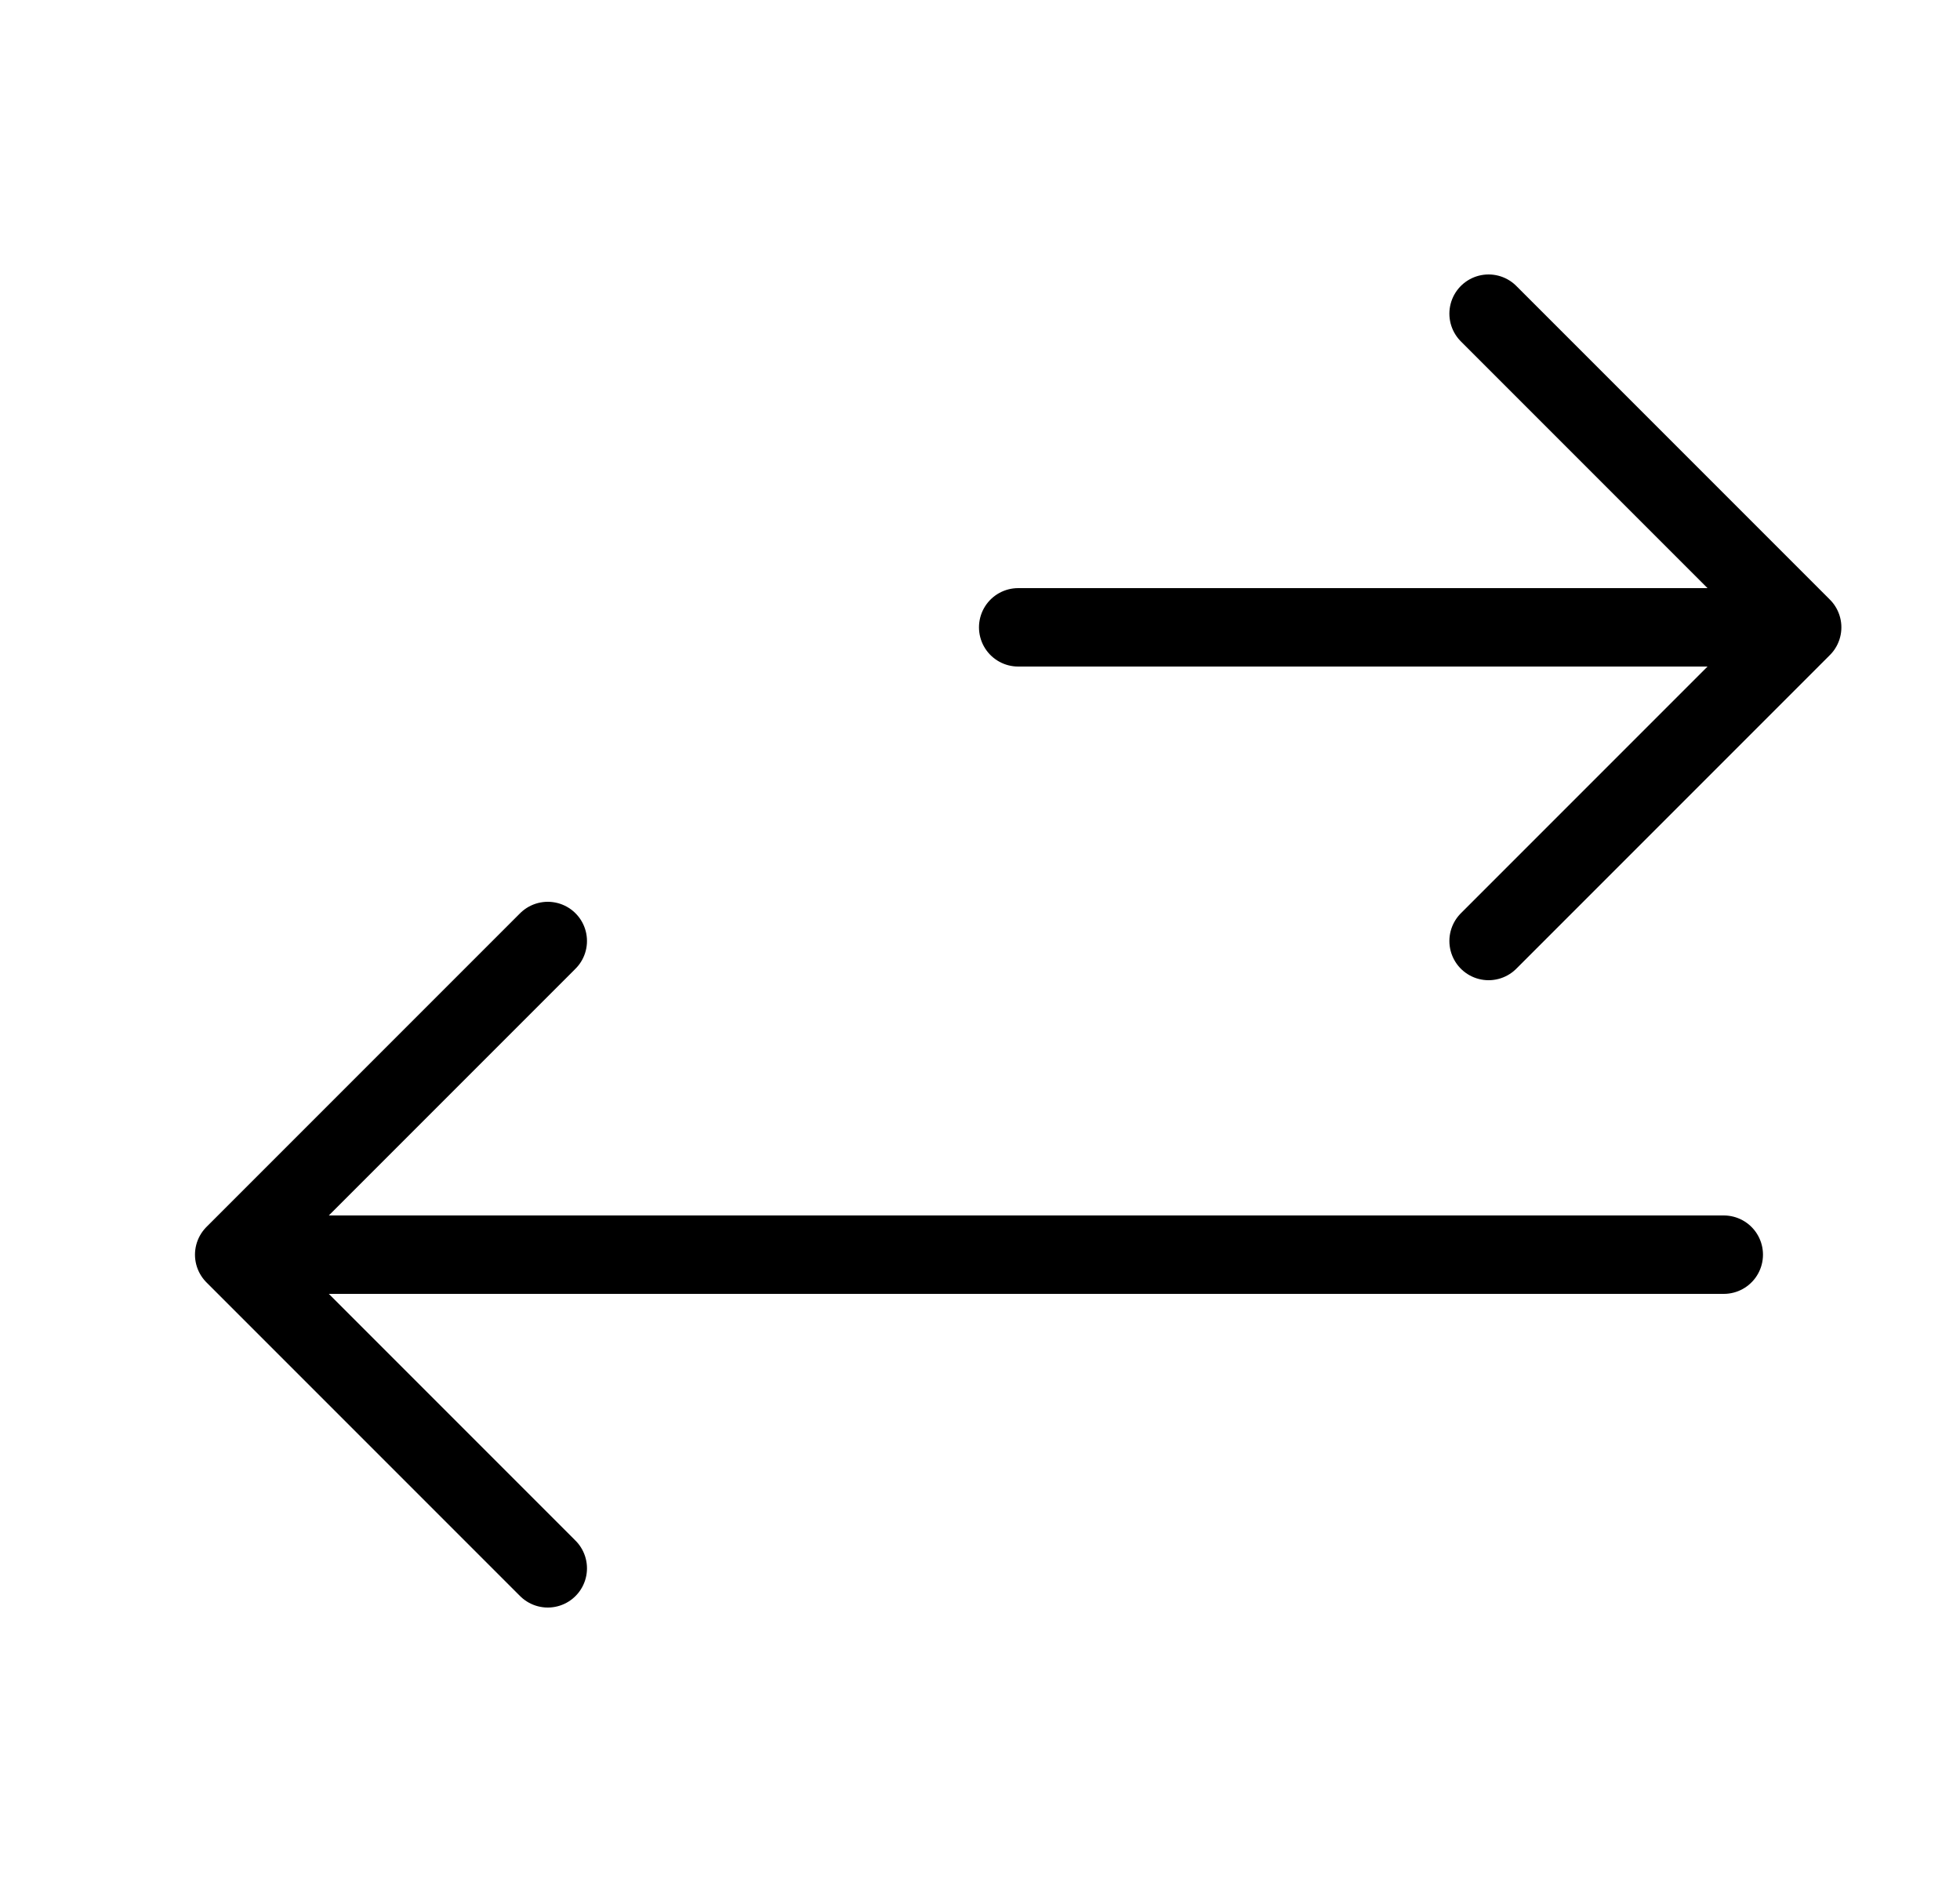 <svg width="25" height="24" viewBox="0 0 25 24" fill="none" xmlns="http://www.w3.org/2000/svg">
<path d="M18.987 4L22.987 8M22.987 8L18.987 12M22.987 8H12.987" stroke="currentColor" stroke-linecap="round" stroke-linejoin="round"/>
<path d="M6.987 12L2.987 16M2.987 16L6.987 20M2.987 16L21.987 16" stroke="currentColor" stroke-linecap="round" stroke-linejoin="round"/>
</svg>
